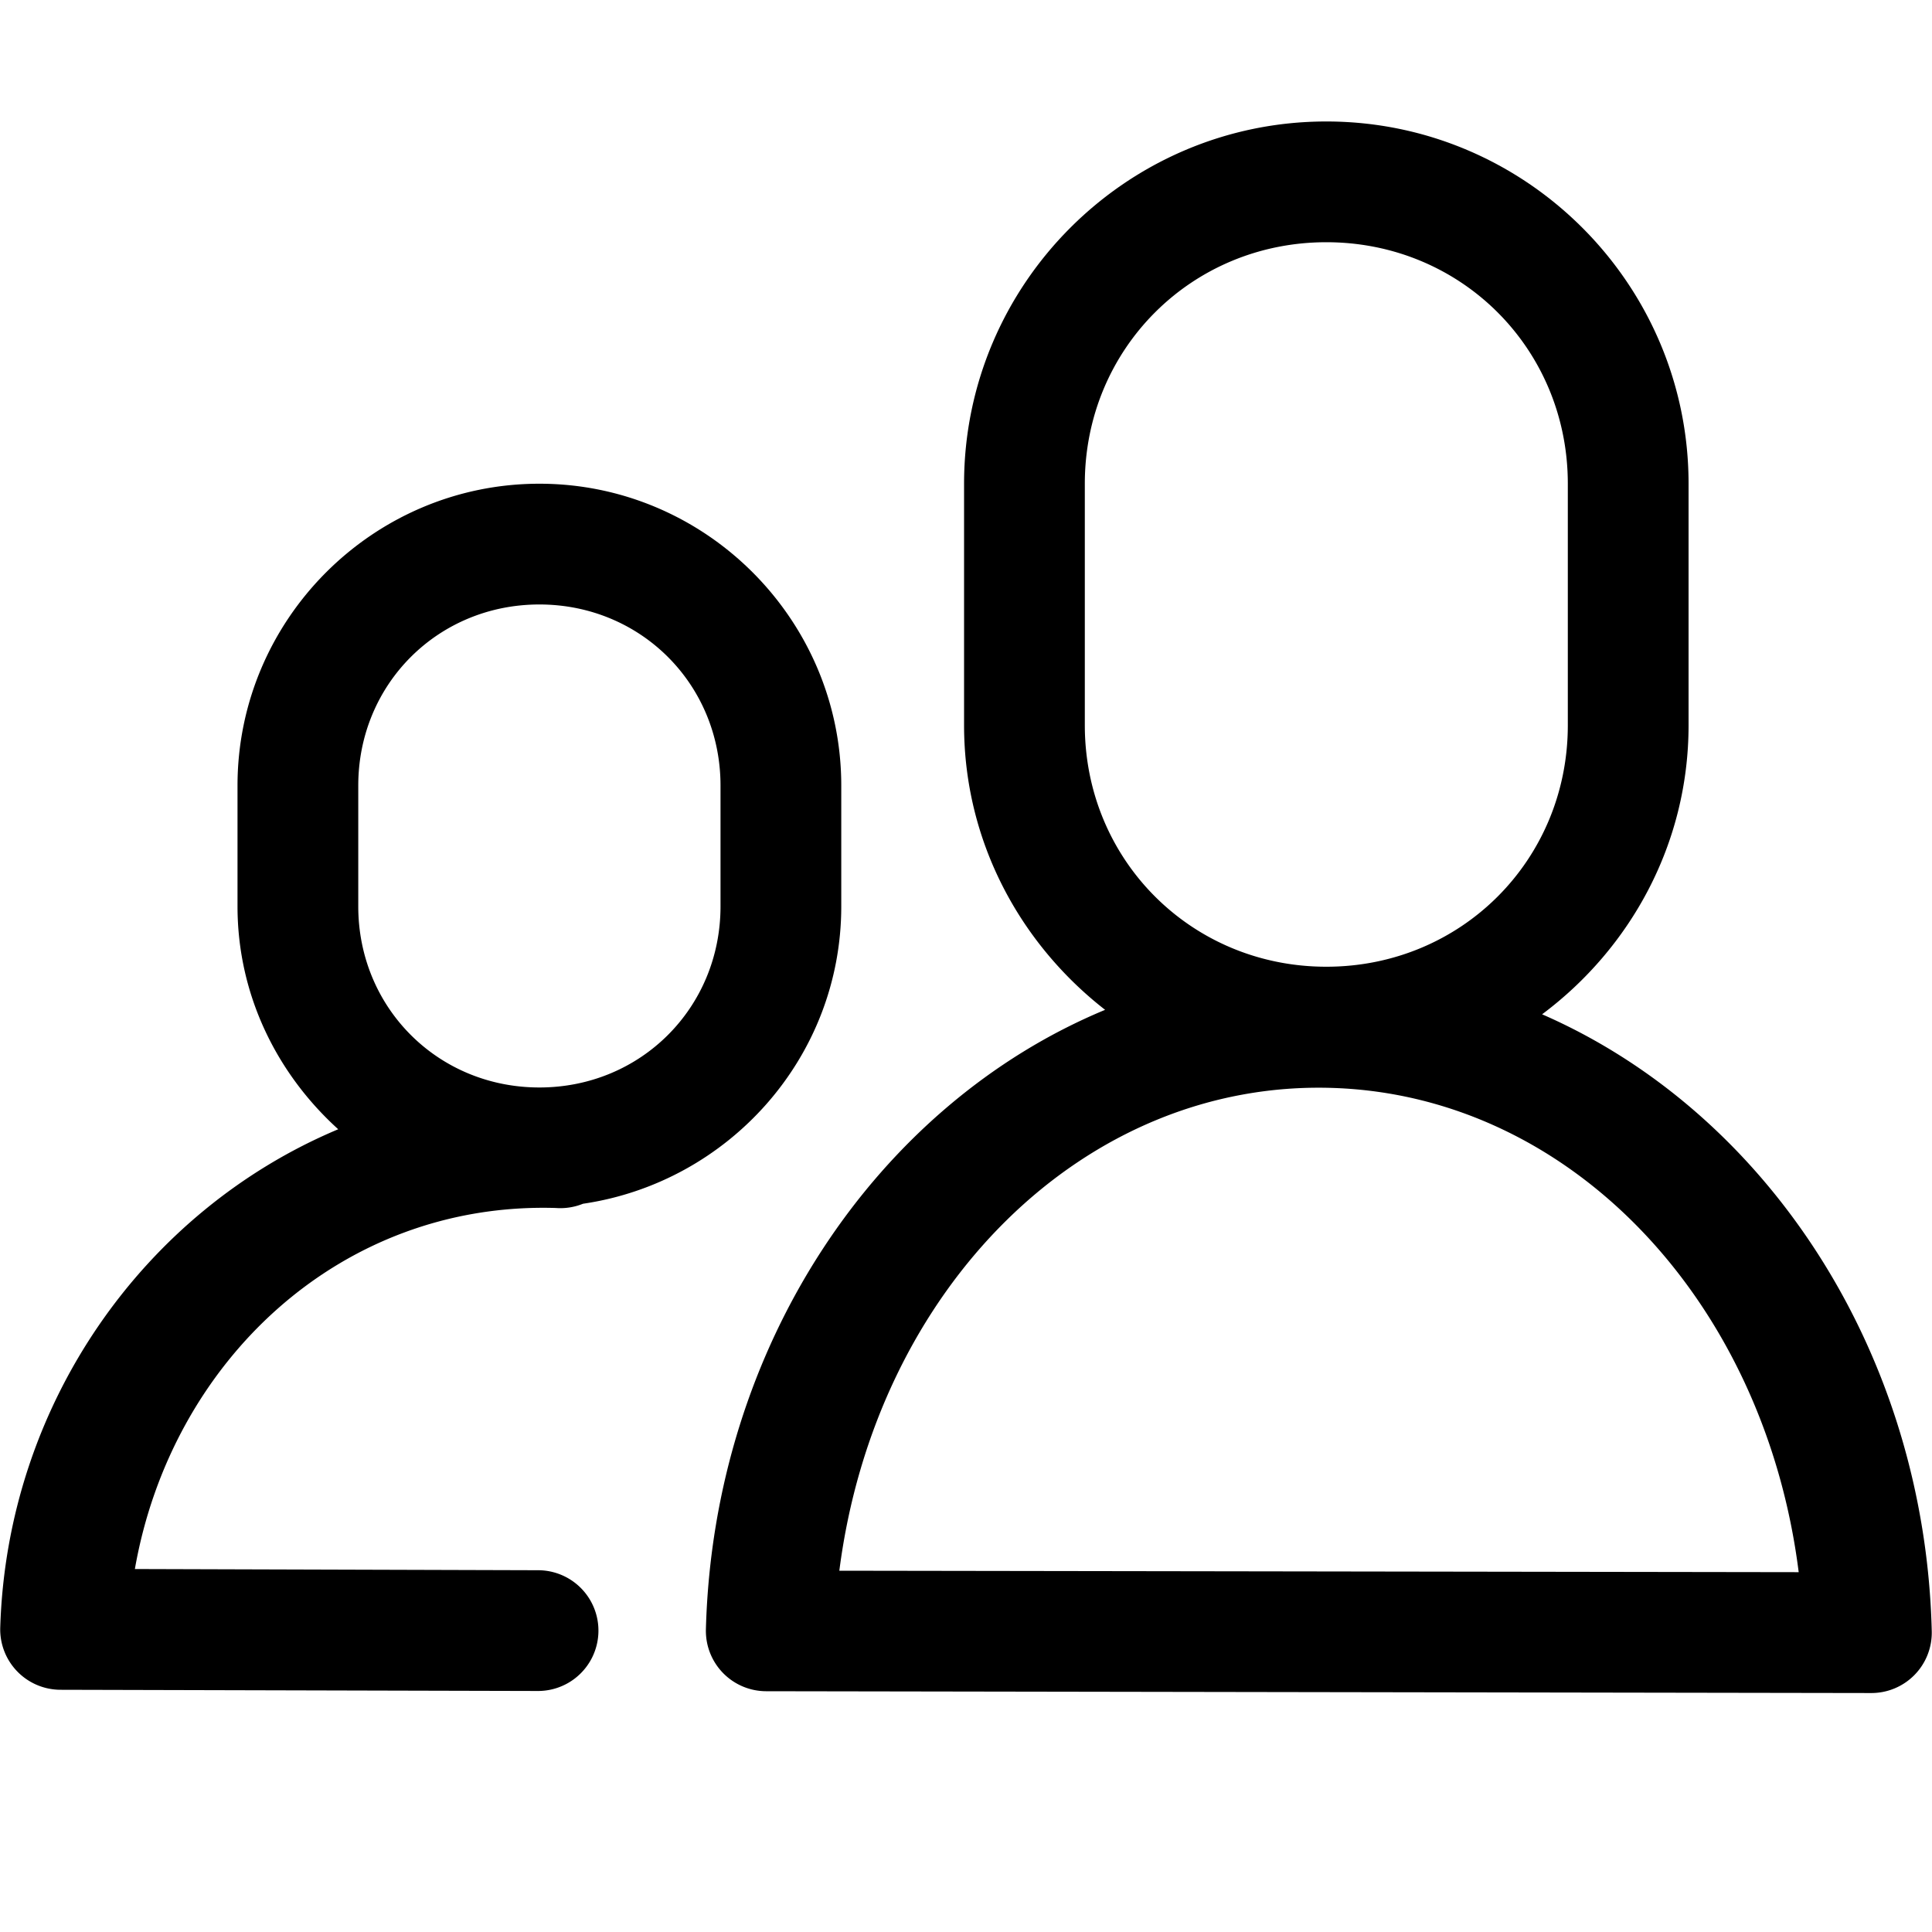 <svg xmlns="http://www.w3.org/2000/svg" width="16" height="16" viewBox="0 0 16 16"><path style="line-height:normal;text-indent:0;text-align:start;text-decoration-line:none;text-decoration-style:solid;text-decoration-color:#000;text-transform:none;block-progression:tb;white-space:normal;isolation:auto;mix-blend-mode:normal;solid-color:#000;solid-opacity:1" d="M 10.984 1.006 C 9.331 1.006 7.984 2.353 7.984 4.006 L 7.984 6.006 C 7.984 6.967 8.447 7.814 9.152 8.363 C 7.264 9.147 5.909 11.147 5.846 13.492 A 0.5 0.5 0 0 0 6.344 14.006 L 15.496 14.021 A 0.5 0.5 0 0 0 15.998 13.51 C 15.942 11.201 14.632 9.212 12.771 8.4 C 13.503 7.853 13.984 6.988 13.984 6.006 L 13.984 4.006 C 13.984 2.353 12.638 1.006 10.984 1.006 z M 10.984 2.006 C 12.101 2.006 12.984 2.889 12.984 4.006 L 12.984 6.006 C 12.984 7.123 12.101 8.006 10.984 8.006 C 9.868 8.006 8.984 7.123 8.984 6.006 L 8.984 4.006 C 8.984 2.889 9.868 2.006 10.984 2.006 z M 4.467 4.006 C 3.09 4.006 1.967 5.13 1.967 6.506 L 1.967 7.506 C 1.967 8.24 2.294 8.893 2.801 9.352 C 1.191 10.028 0.058 11.63 0.002 13.479 A 0.5 0.5 0 0 0 0.5 13.994 L 4.455 14.004 A 0.5 0.5 0 1 0 4.457 13.004 L 1.117 12.994 C 1.417 11.278 2.816 9.951 4.602 10.004 A 0.5 0.5 0 0 0 4.828 9.969 C 6.033 9.792 6.967 8.759 6.967 7.506 L 6.967 6.506 C 6.967 5.13 5.843 4.006 4.467 4.006 z M 4.467 5.006 C 5.306 5.006 5.967 5.666 5.967 6.506 L 5.967 7.506 C 5.967 8.346 5.306 9.006 4.467 9.006 C 3.627 9.006 2.967 8.346 2.967 7.506 L 2.967 6.506 C 2.967 5.666 3.627 5.006 4.467 5.006 z M 11.043 9.01 C 13.018 9.078 14.615 10.785 14.896 13.02 L 6.951 13.008 C 7.25 10.674 8.977 8.939 11.043 9.01 z " font-family="sans-serif" font-weight="400"></path></svg>
